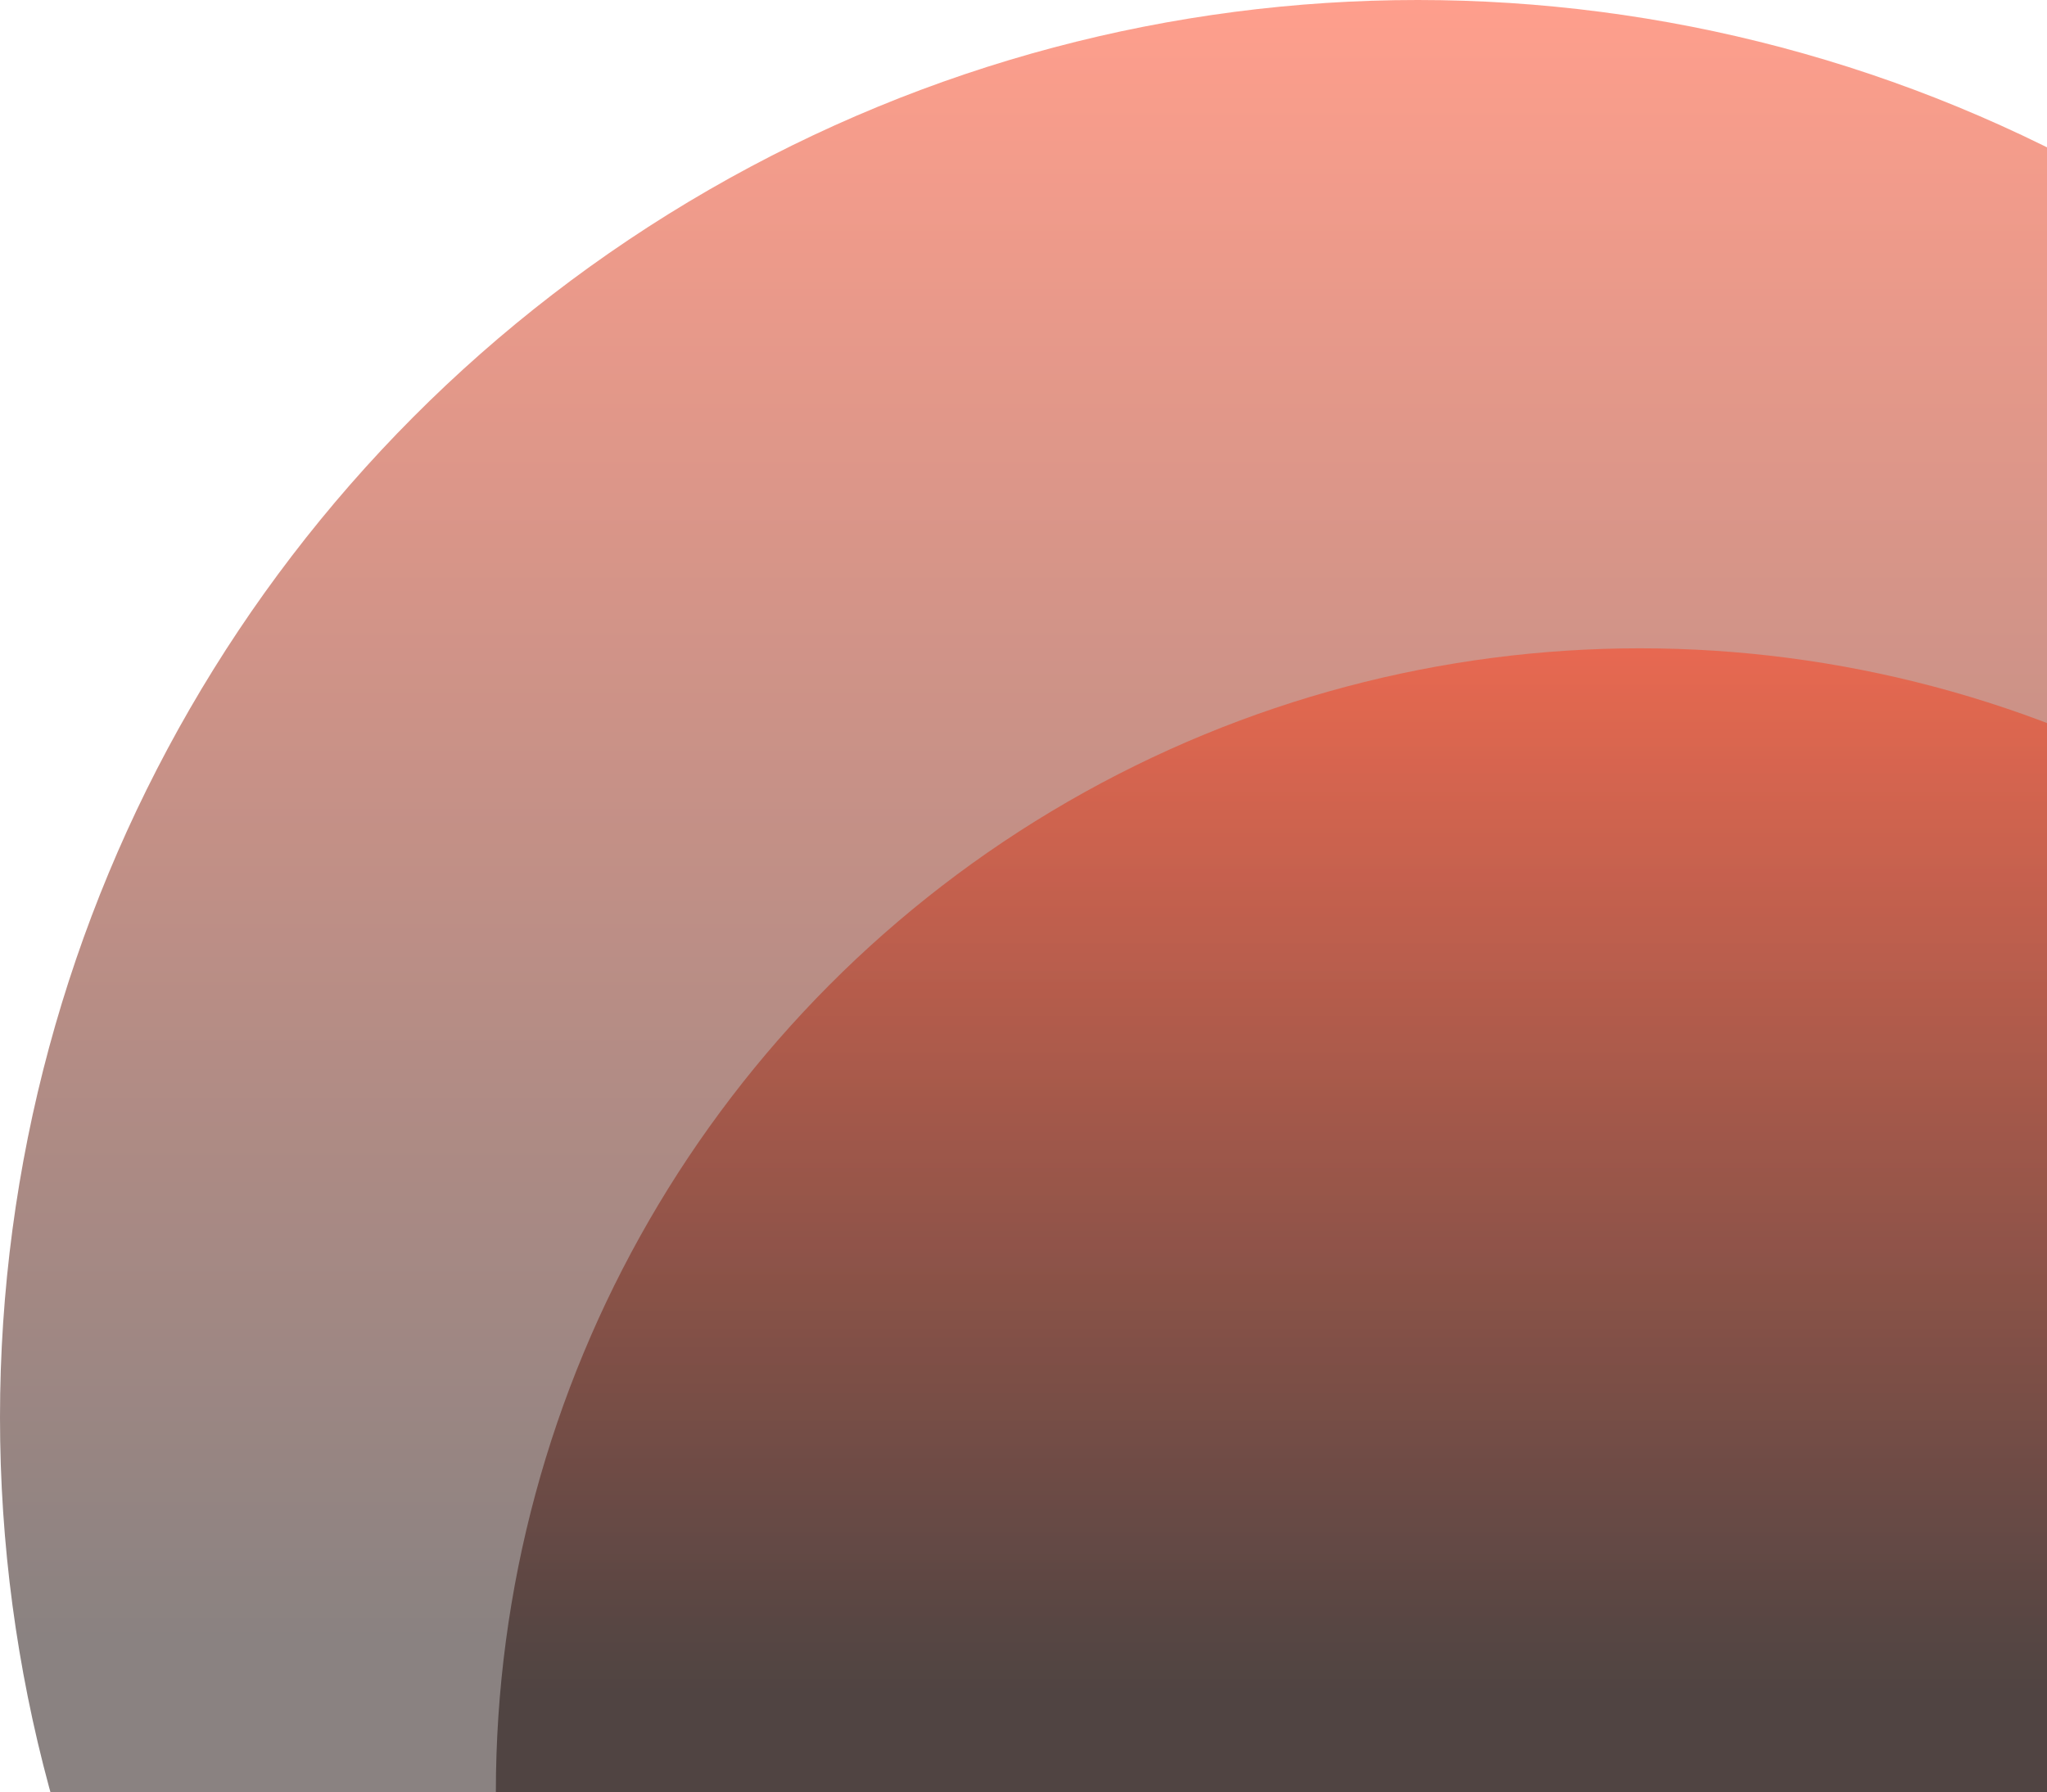 <svg width="322" height="282" viewBox="0 0 322 282" fill="none" xmlns="http://www.w3.org/2000/svg">
    <circle cx="223" cy="223" r="223" fill="url(#paint0_linear_0_1)" fill-opacity="0.5" />
    <circle cx="258" cy="282" r="180" fill="url(#paint1_linear_0_1)" fill-opacity="0.5" />
    <defs>
        <linearGradient id="paint0_linear_0_1" x1="223" y1="0" x2="223" y2="259" gradientUnits="userSpaceOnUse">
            <stop stop-color="#FF3F1A" />
            <stop offset="1" stop-color="#150604" />
        </linearGradient>
        <linearGradient id="paint1_linear_0_1" x1="258" y1="102" x2="258" y2="267" gradientUnits="userSpaceOnUse">
            <stop stop-color="#FF3F1A" />
            <stop offset="1" stop-color="#150604" />
        </linearGradient>
    </defs>
</svg>